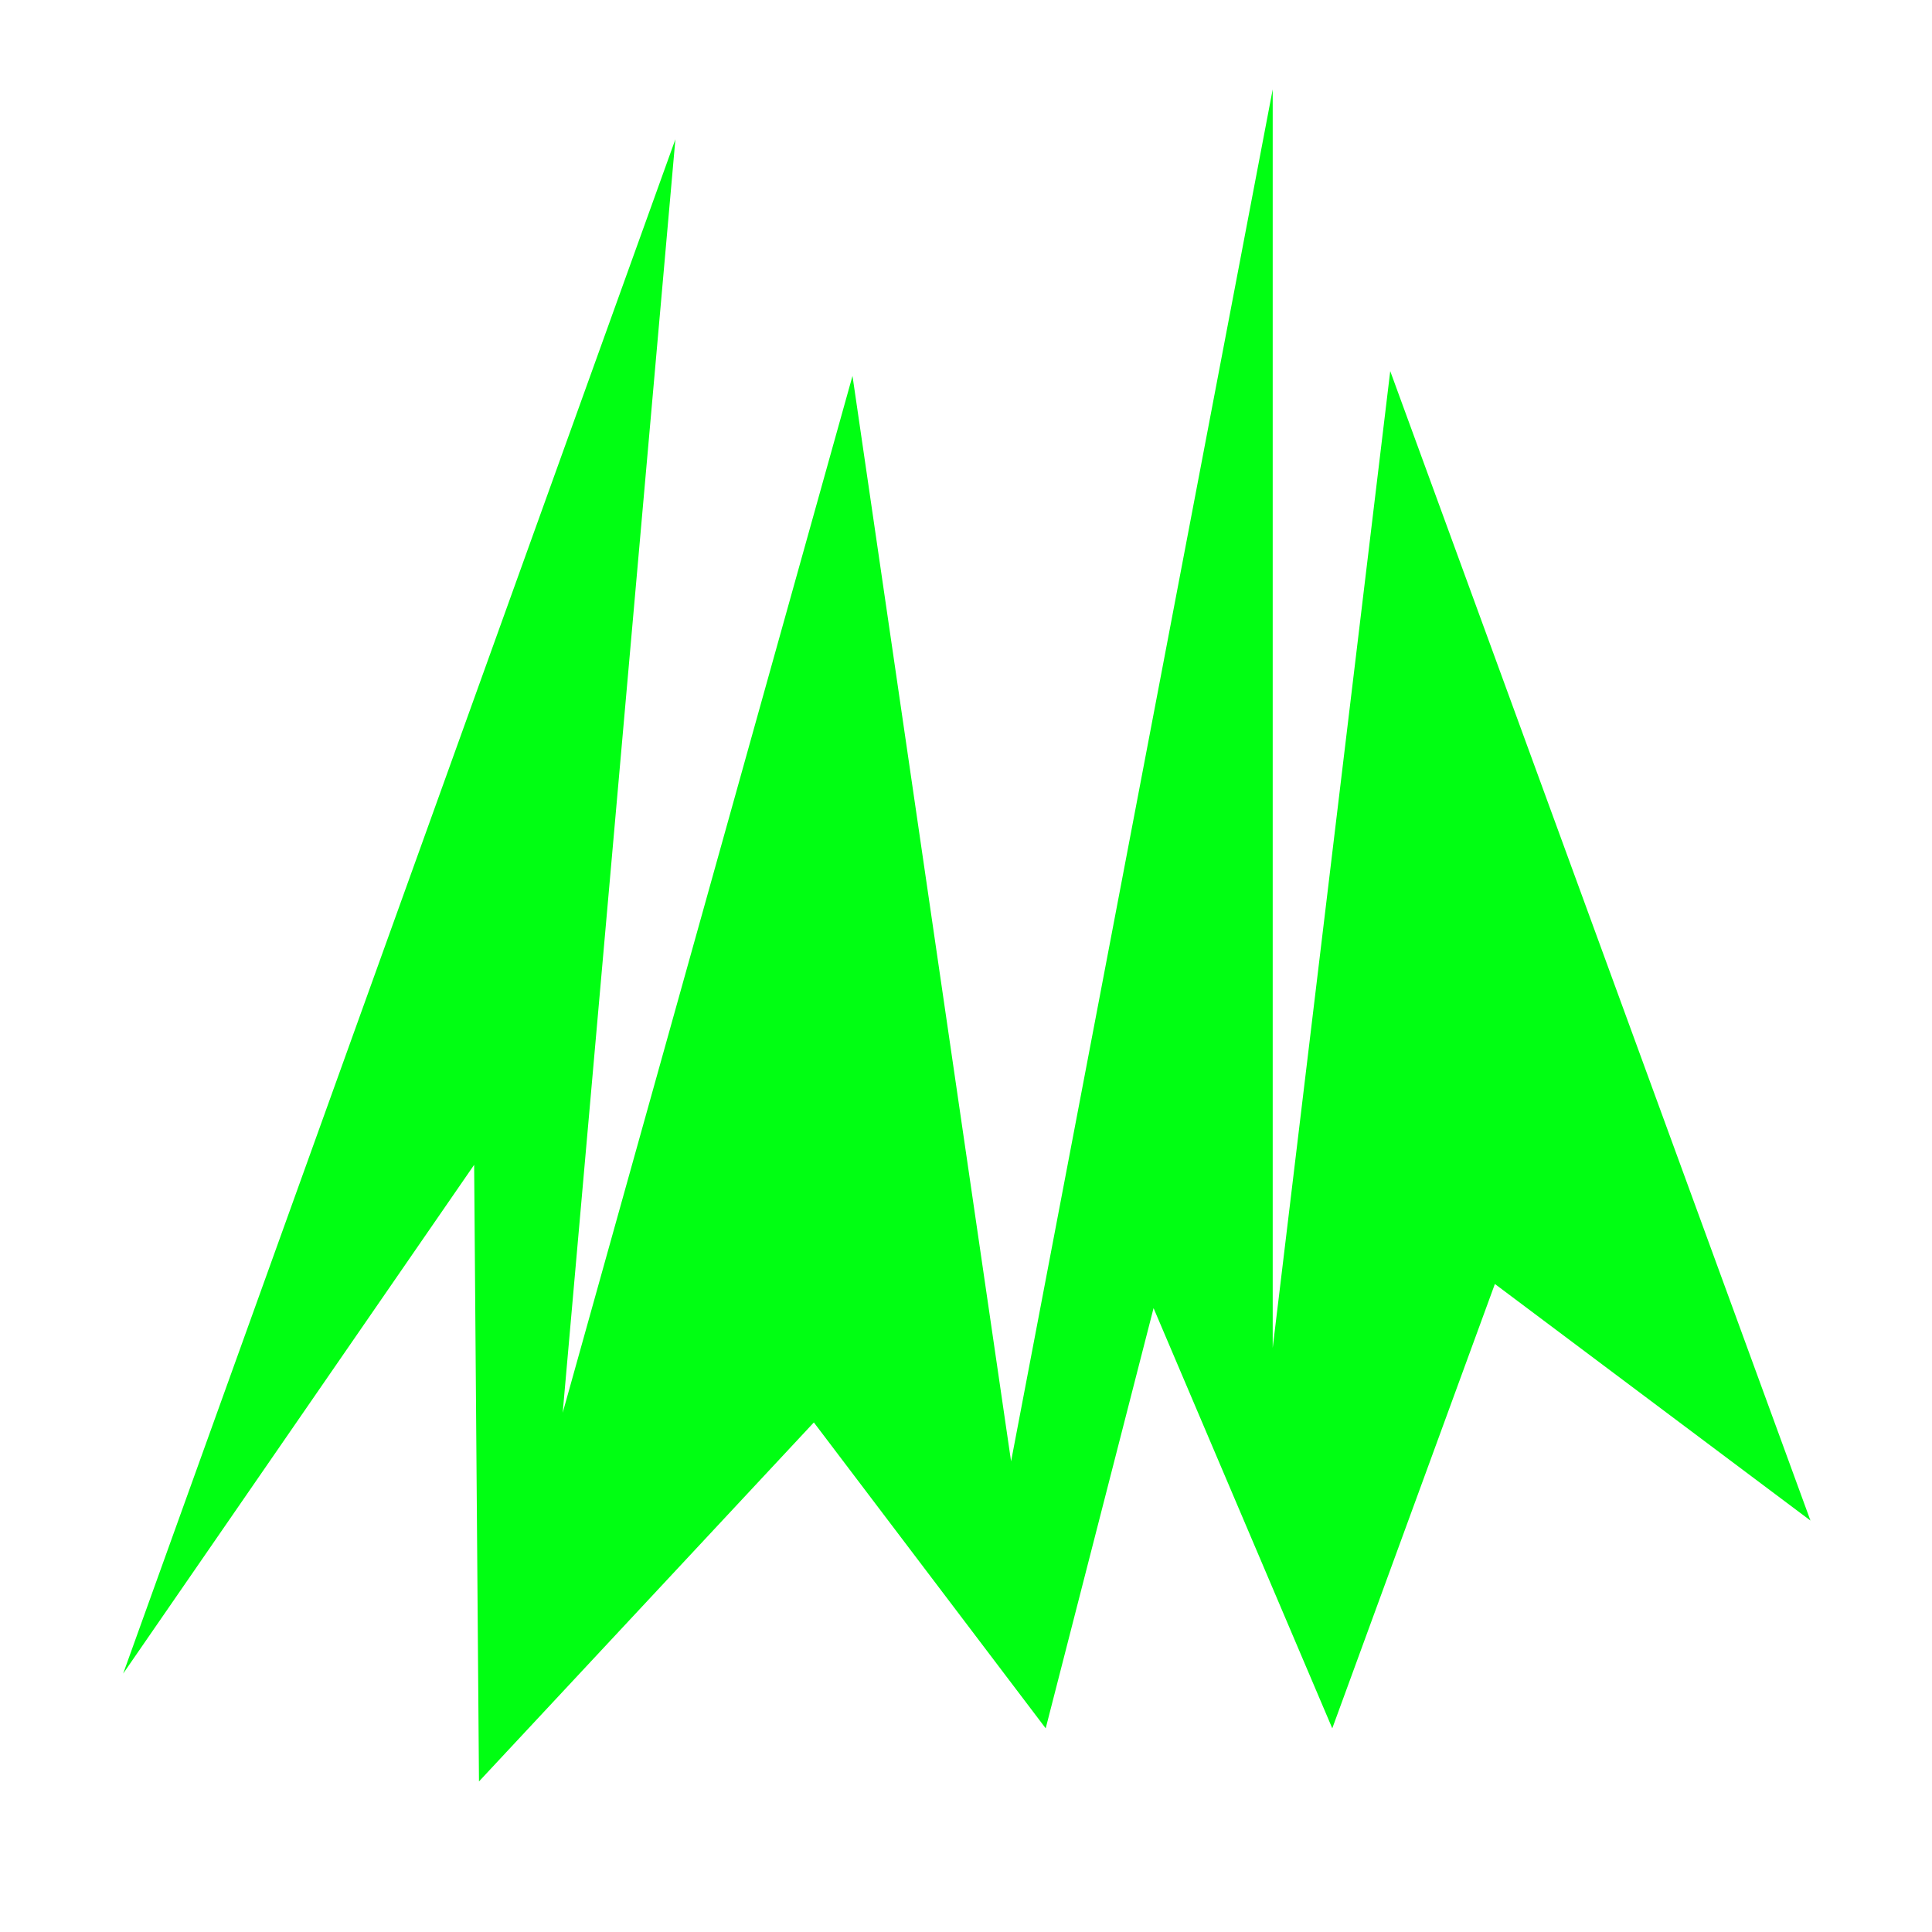 <?xml version="1.0" encoding="UTF-8"?>
<svg id="Livello_1" data-name="Livello 1" xmlns="http://www.w3.org/2000/svg" viewBox="0 0 1200 1200">
  <polygon points="76.5 1039.5 419.5 86.5 349.5 877.5 529.5 233.5 628 907.67 790.5 55.5 790.5 837.2 863.5 230.5 1124.5 944.44 928.5 797.5 827.5 1073.5 716.5 812.5 649.5 1073.5 505.5 883.5 297.5 1106.5 294.5 723.5 76.5 1039.5" fill="#00ff12"/>
</svg>